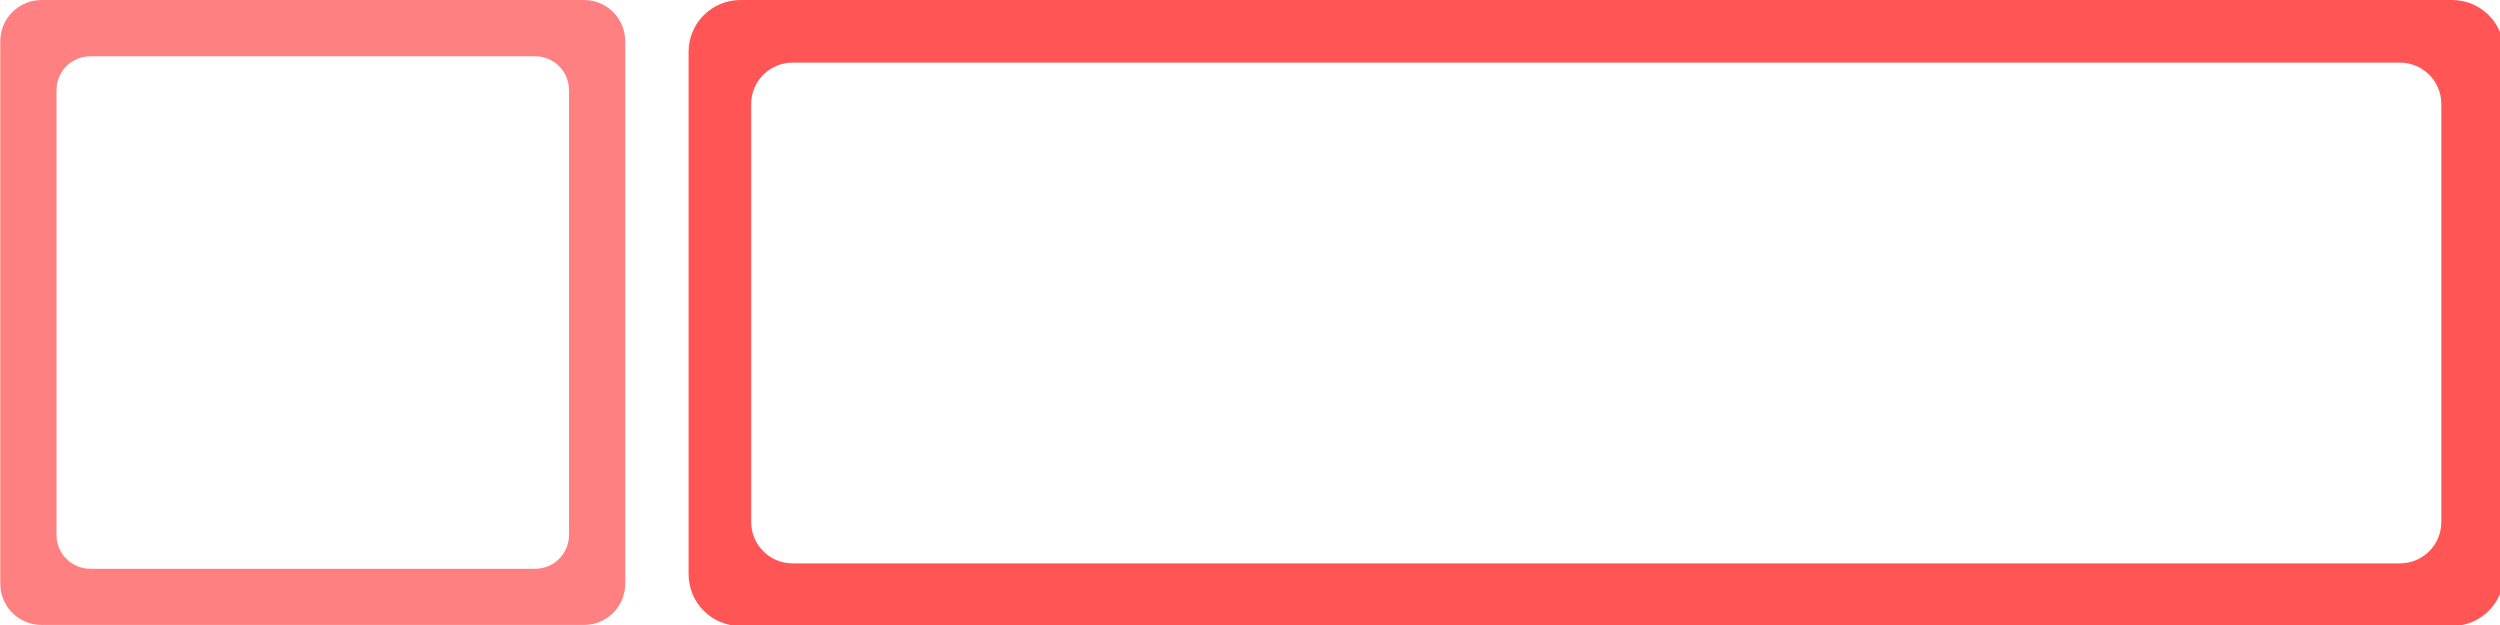 <?xml version="1.0" encoding="UTF-8" standalone="no"?>
<!-- Created with Inkscape (http://www.inkscape.org/) -->

<svg
   xmlns:dc="http://purl.org/dc/elements/1.1/"
   xmlns:cc="http://creativecommons.org/ns#"
   xmlns:rdf="http://www.w3.org/1999/02/22-rdf-syntax-ns#"
   xmlns:svg="http://www.w3.org/2000/svg"
   xmlns="http://www.w3.org/2000/svg"
   xmlns:sodipodi="http://sodipodi.sourceforge.net/DTD/sodipodi-0.dtd"
   xmlns:inkscape="http://www.inkscape.org/namespaces/inkscape"
   width="200"
   height="50"
   viewBox="0 0 52.917 13.229"
   version="1.1"
   id="svg8"
   sodipodi:docname="redborder.svg"
   inkscape:export-filename="C:\Users\robin\Documents\vieropeenrij\images\redborder.png"
   inkscape:export-xdpi="96"
   inkscape:export-ydpi="96"
   inkscape:version="0.92.4 (5da689c313, 2019-01-14)">
  <defs
     id="defs2" />
  <sodipodi:namedview
     id="base"
     pagecolor="#ffffff"
     bordercolor="#666666"
     borderopacity="1.0"
     inkscape:pageopacity="0.0"
     inkscape:pageshadow="2"
     inkscape:zoom="4"
     inkscape:cx="107.98393"
     inkscape:cy="41.103339"
     inkscape:document-units="mm"
     inkscape:current-layer="layer1"
     showgrid="false"
     units="px"
     inkscape:window-width="1920"
     inkscape:window-height="1001"
     inkscape:window-x="2391"
     inkscape:window-y="-9"
     inkscape:window-maximized="1" />
  <g
     inkscape:label="Layer 1"
     inkscape:groupmode="layer"
     id="layer1"
     transform="translate(0,-283.771)">
    <path
       style="opacity:1;fill:#ff8080;fill-opacity:1;stroke:none;stroke-width:0.375;stroke-miterlimit:4;stroke-dasharray:none;stroke-opacity:1"
       d="m 0.881,283.771 c -0.485,0 -0.875,0.39 -0.875,0.875 v 11.478 c 0,0.485 0.39,0.875 0.875,0.875 H 12.359 c 0.485,0 0.875,-0.39 0.875,-0.875 v -11.478 c 0,-0.485 -0.39,-0.875 -0.875,-0.875 z m 1.033,1.191 h 9.412 c 0.398,0 0.718,0.32 0.718,0.718 v 9.412 c 0,0.398 -0.32,0.718 -0.718,0.718 H 1.914 c -0.398,0 -0.718,-0.32 -0.718,-0.718 v -9.412 c 0,-0.398 0.32,-0.718 0.718,-0.718 z"
       id="rect850"
       inkscape:connector-curvature="0" />
    <path
       style="opacity:1;fill:#ff5555;fill-opacity:1;stroke:none;stroke-width:1.39;stroke-miterlimit:4;stroke-dasharray:none;stroke-opacity:1"
       d="M 59.145 0 C 56.849 0 55 1.849 55 4.145 L 55 45.855 C 55 48.151 56.849 50 59.145 50 L 195.855 50 C 198.151 50 200 48.151 200 45.855 L 200 4.145 C 200 1.849 198.151 0 195.855 0 L 59.145 0 z M 63.314 5 L 191.686 5 C 193.522 5 195 6.478 195 8.314 L 195 41.686 C 195 43.522 193.522 45 191.686 45 L 63.314 45 C 61.478 45 60 43.522 60 41.686 L 60 8.314 C 60 6.478 61.478 5 63.314 5 z "
       transform="matrix(0.265,0,0,0.265,0,283.771)"
       id="rect859" />
  </g>
</svg>
